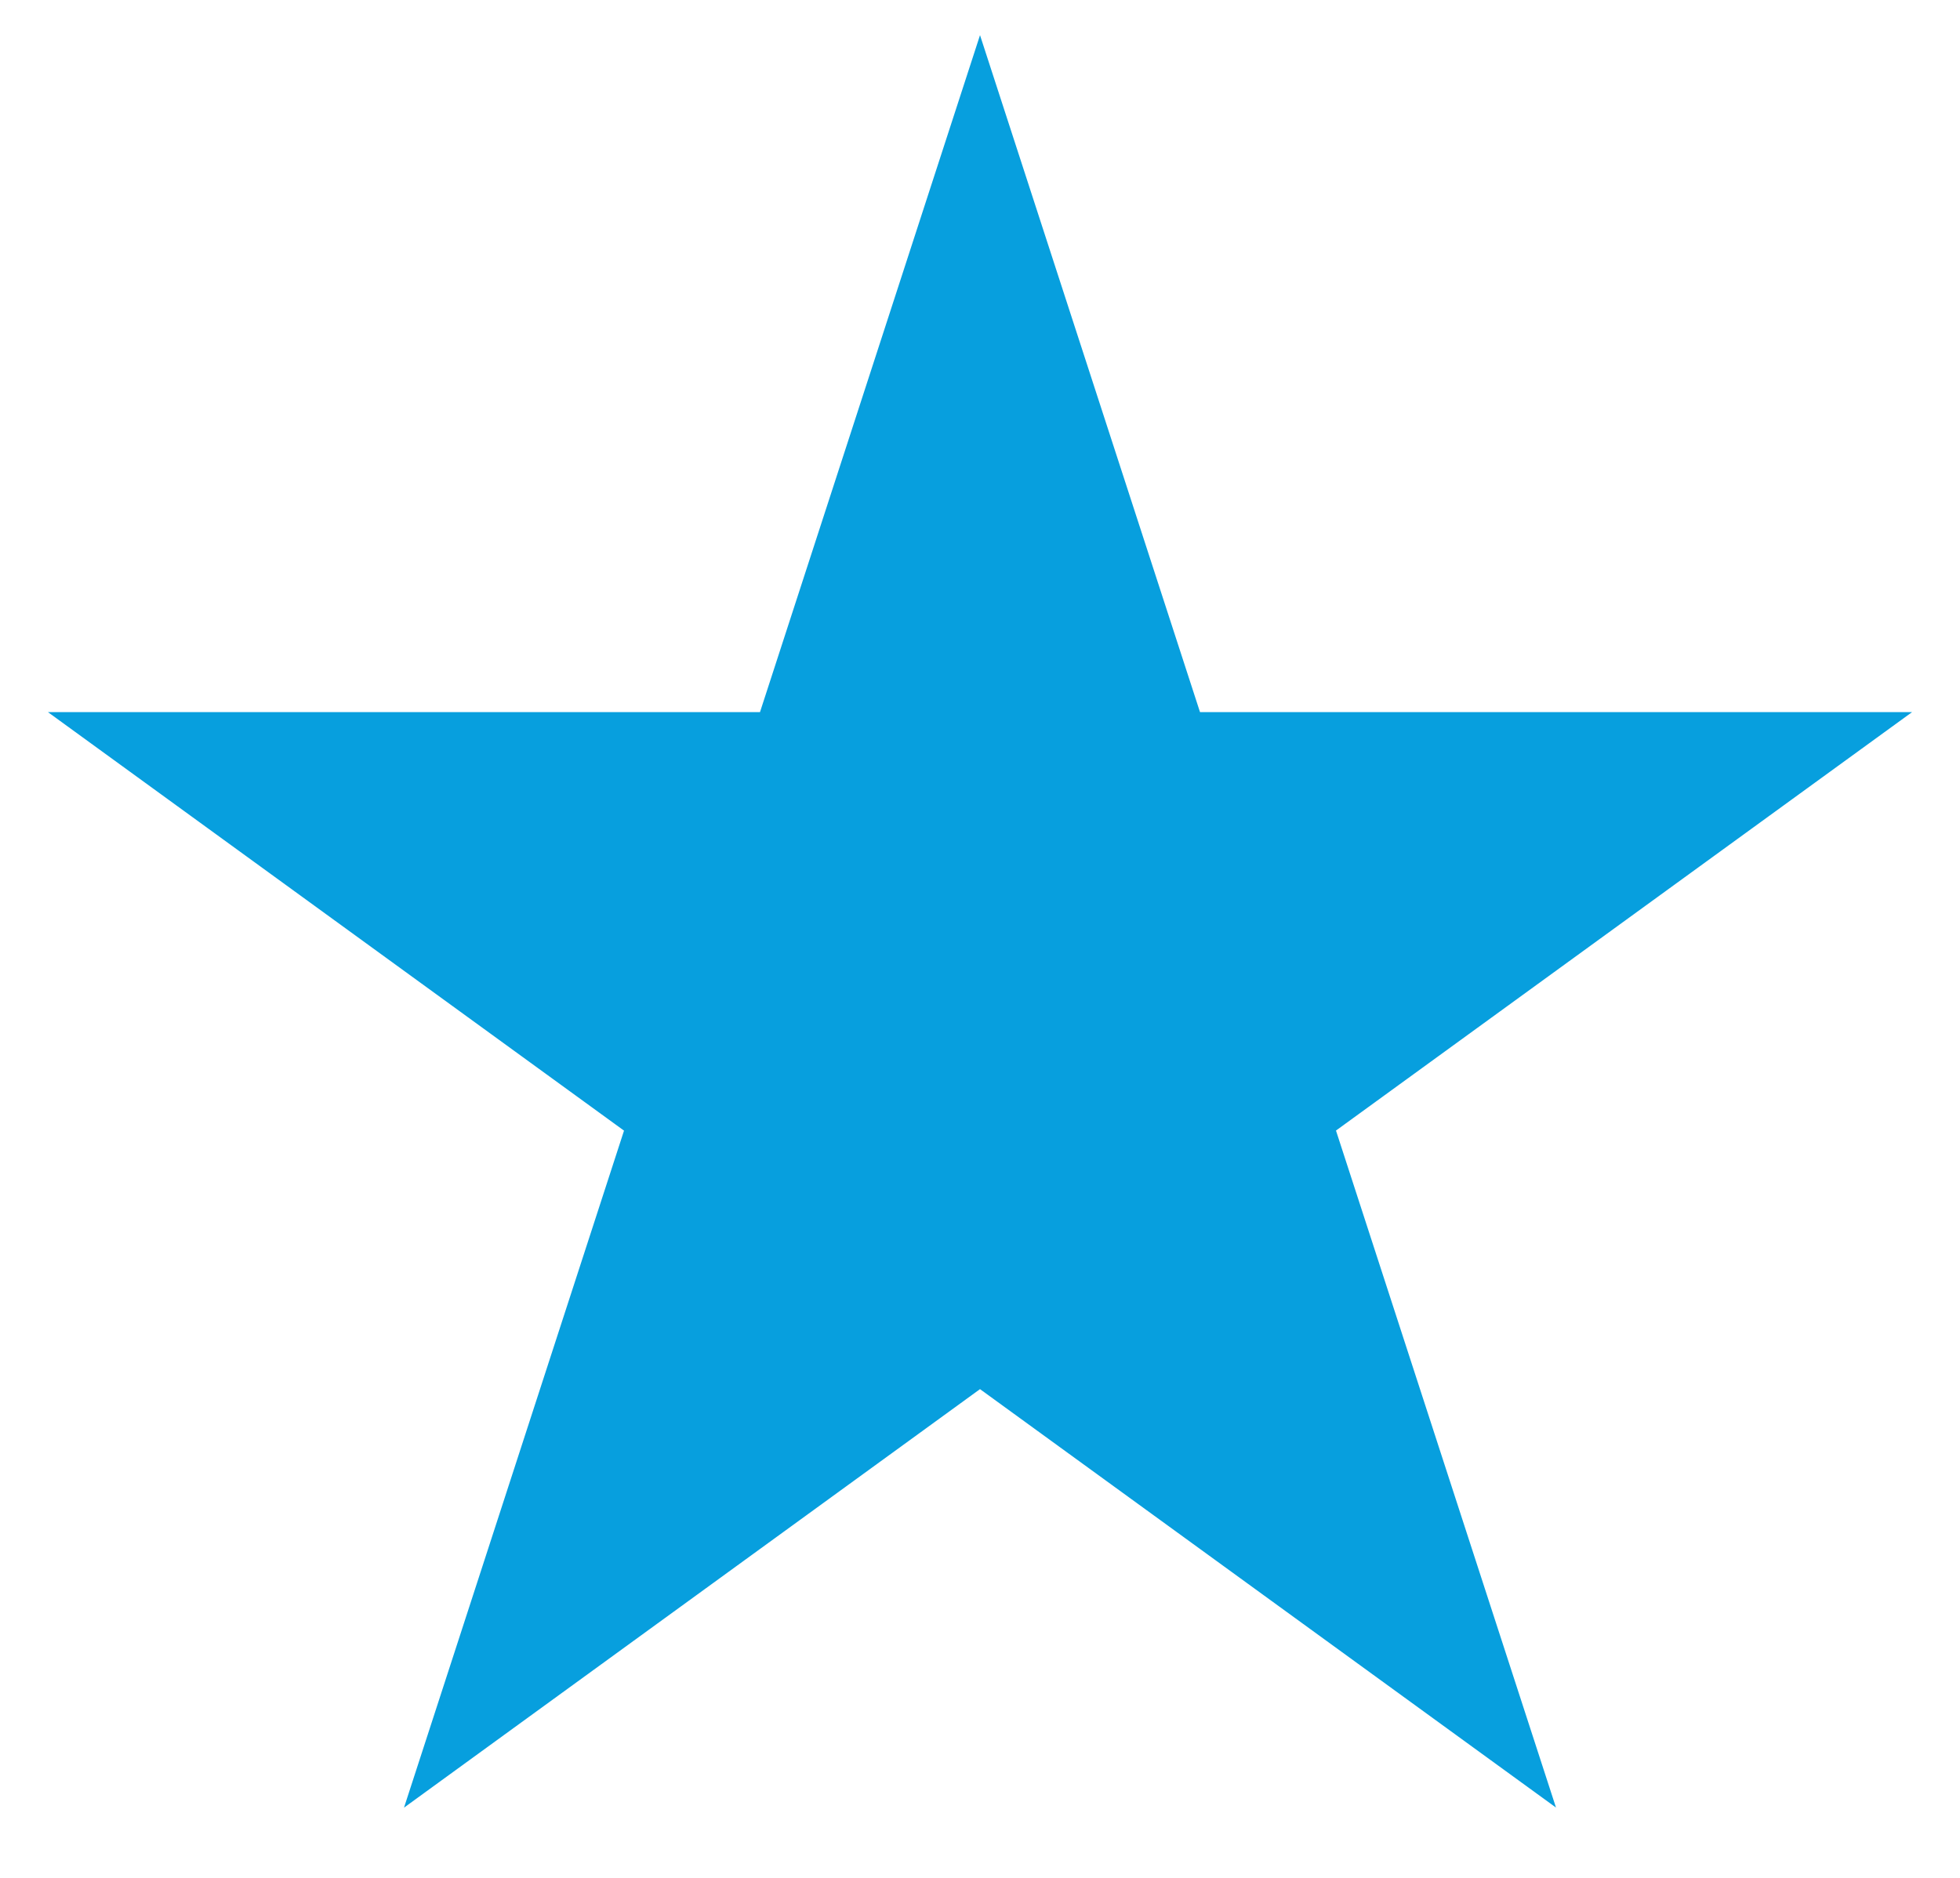 <svg xmlns="http://www.w3.org/2000/svg" width="24" height="23" fill="none"><path fill="#079FDE" d="m12 .43 2.694 8.292h8.719l-7.054 5.125 2.694 8.292L12 17.014 4.947 22.14l2.694-8.292L.587 8.722h8.719L12 .431Z"/></svg>